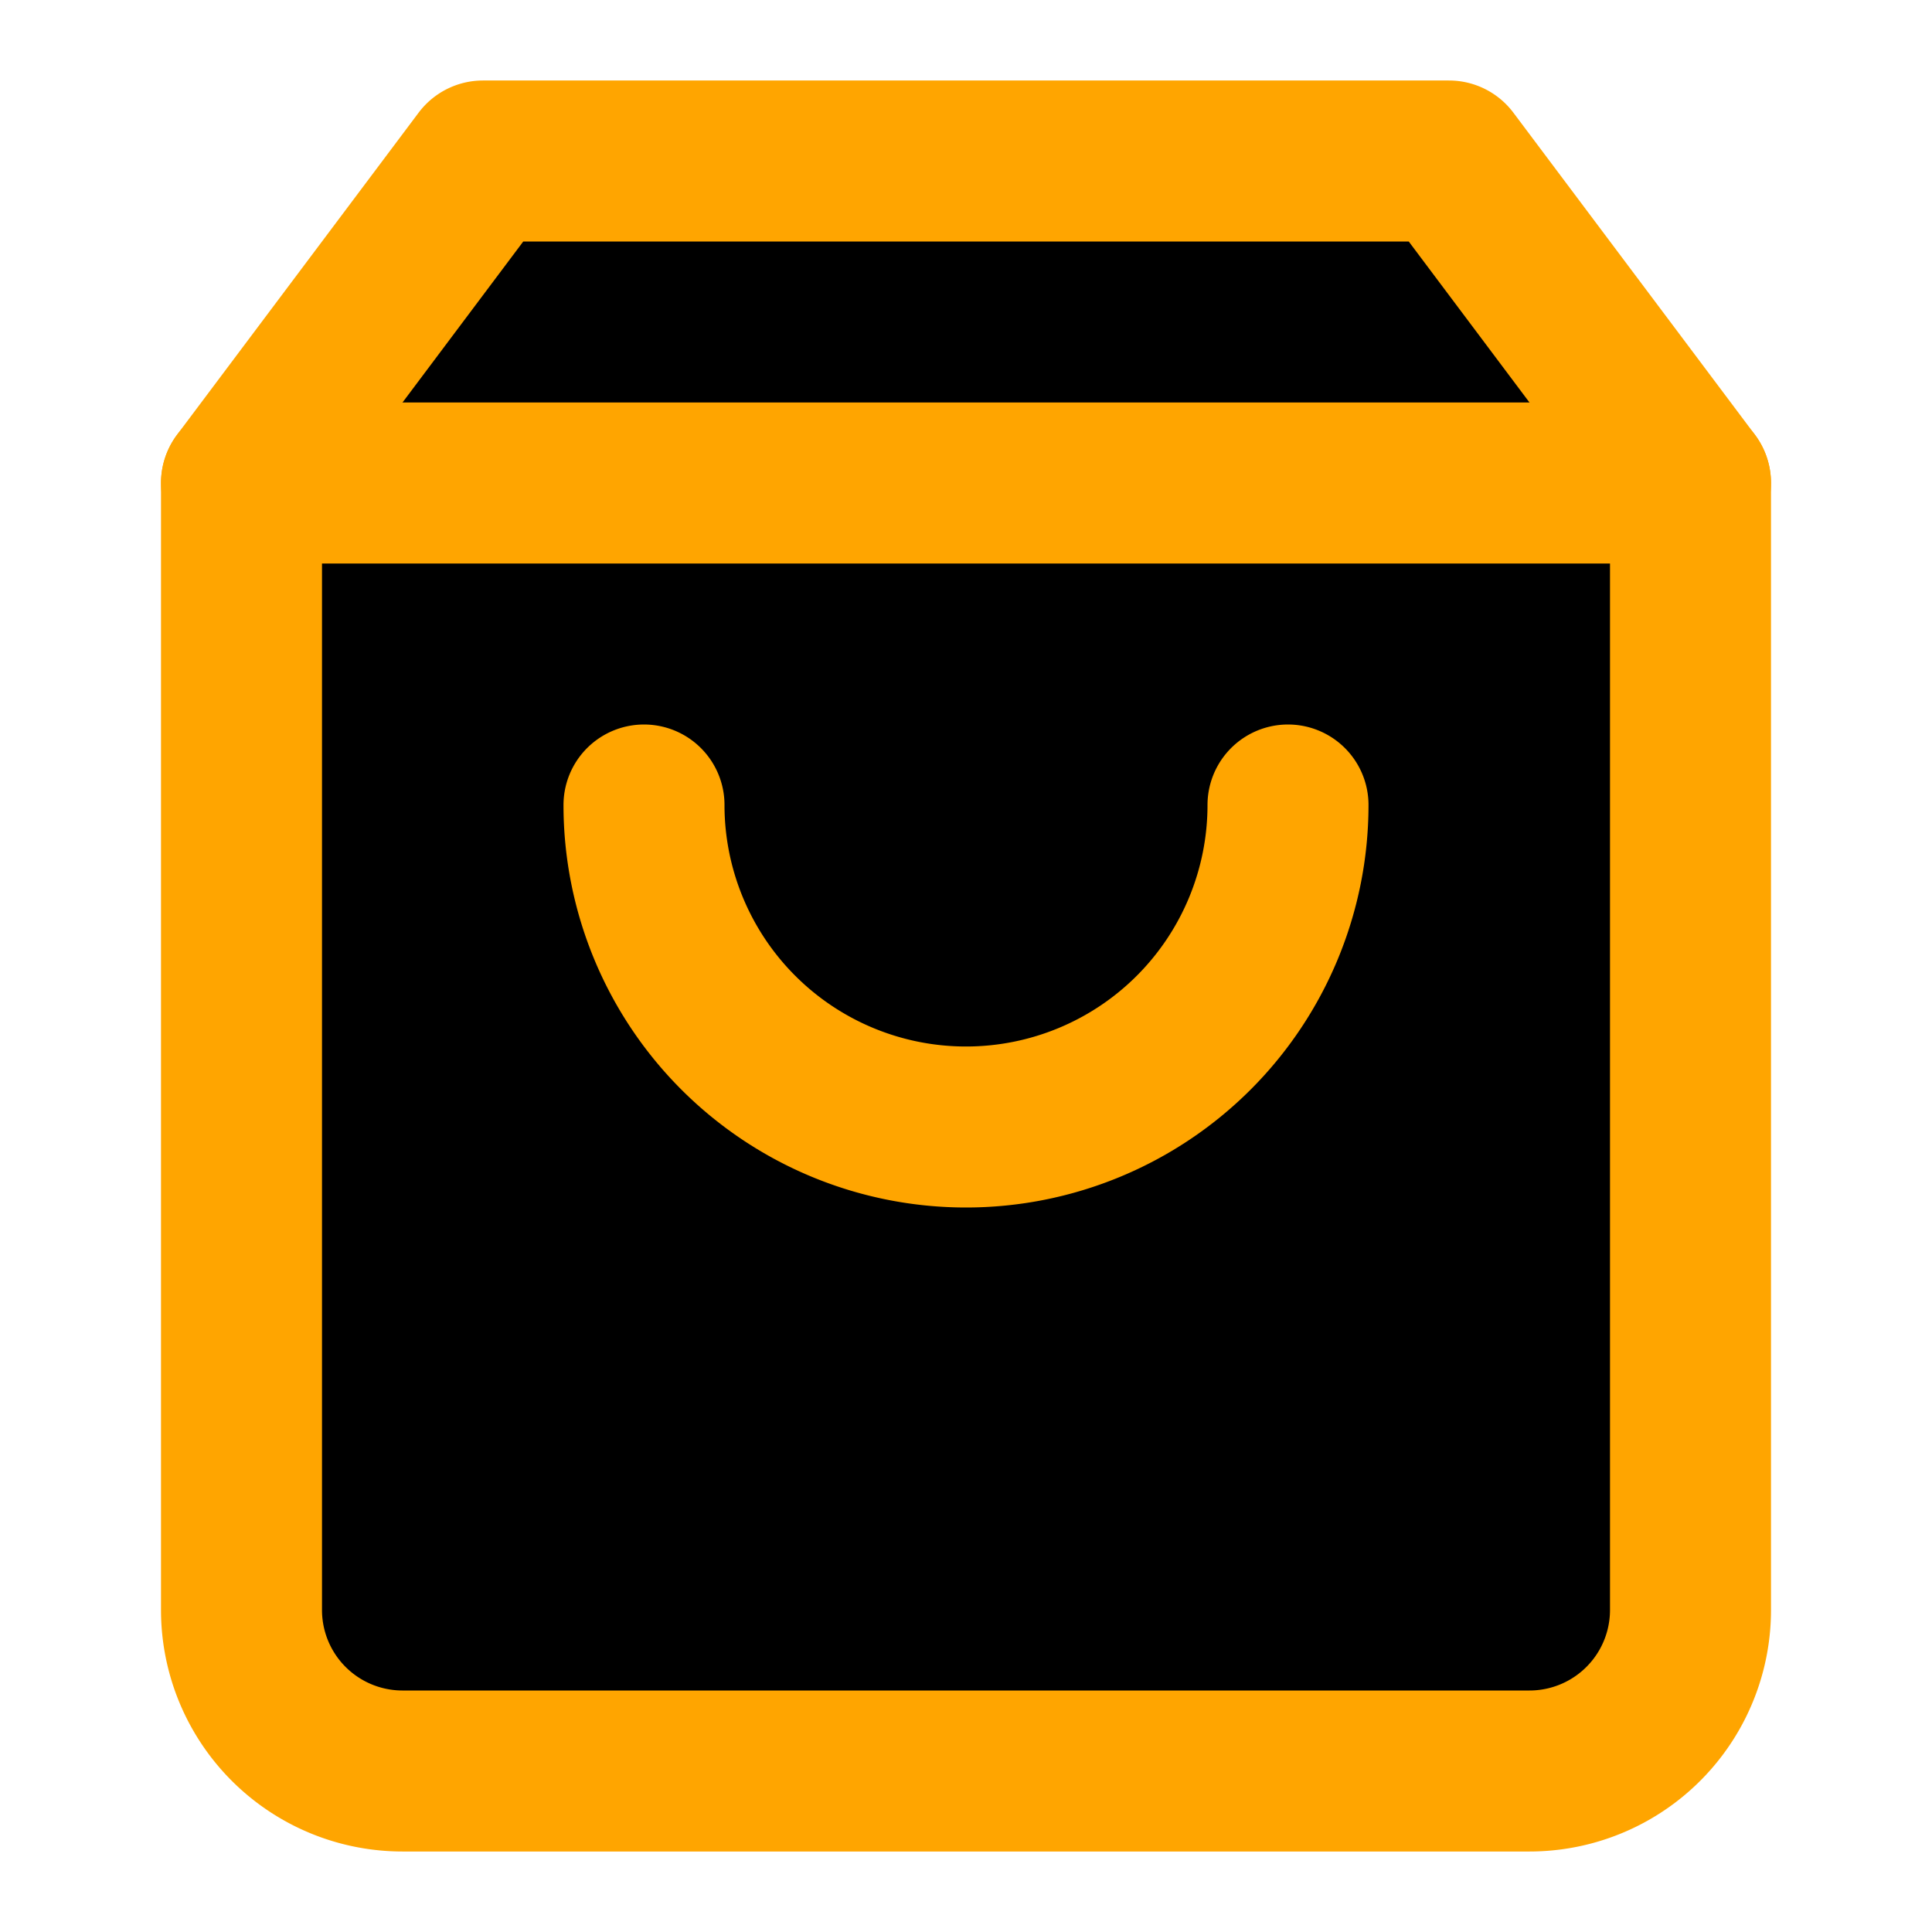 <svg xmlns="http://www.w3.org/2000/svg" width="24" height="24" viewBox="0 0 24 24" fill="black" stroke="orange" stroke-width="2" stroke-linecap="round" stroke-linejoin="round" class="lucide lucide-shopping-bag w-6 h-6 text-white"><path d="M6 2 3 6v14a2 2 0 0 0 2 2h14a2 2 0 0 0 2-2V6l-3-4Z"></path><path d="M3 6h18"></path><path d="M16 10a4 4 0 0 1-8 0"></path></svg>